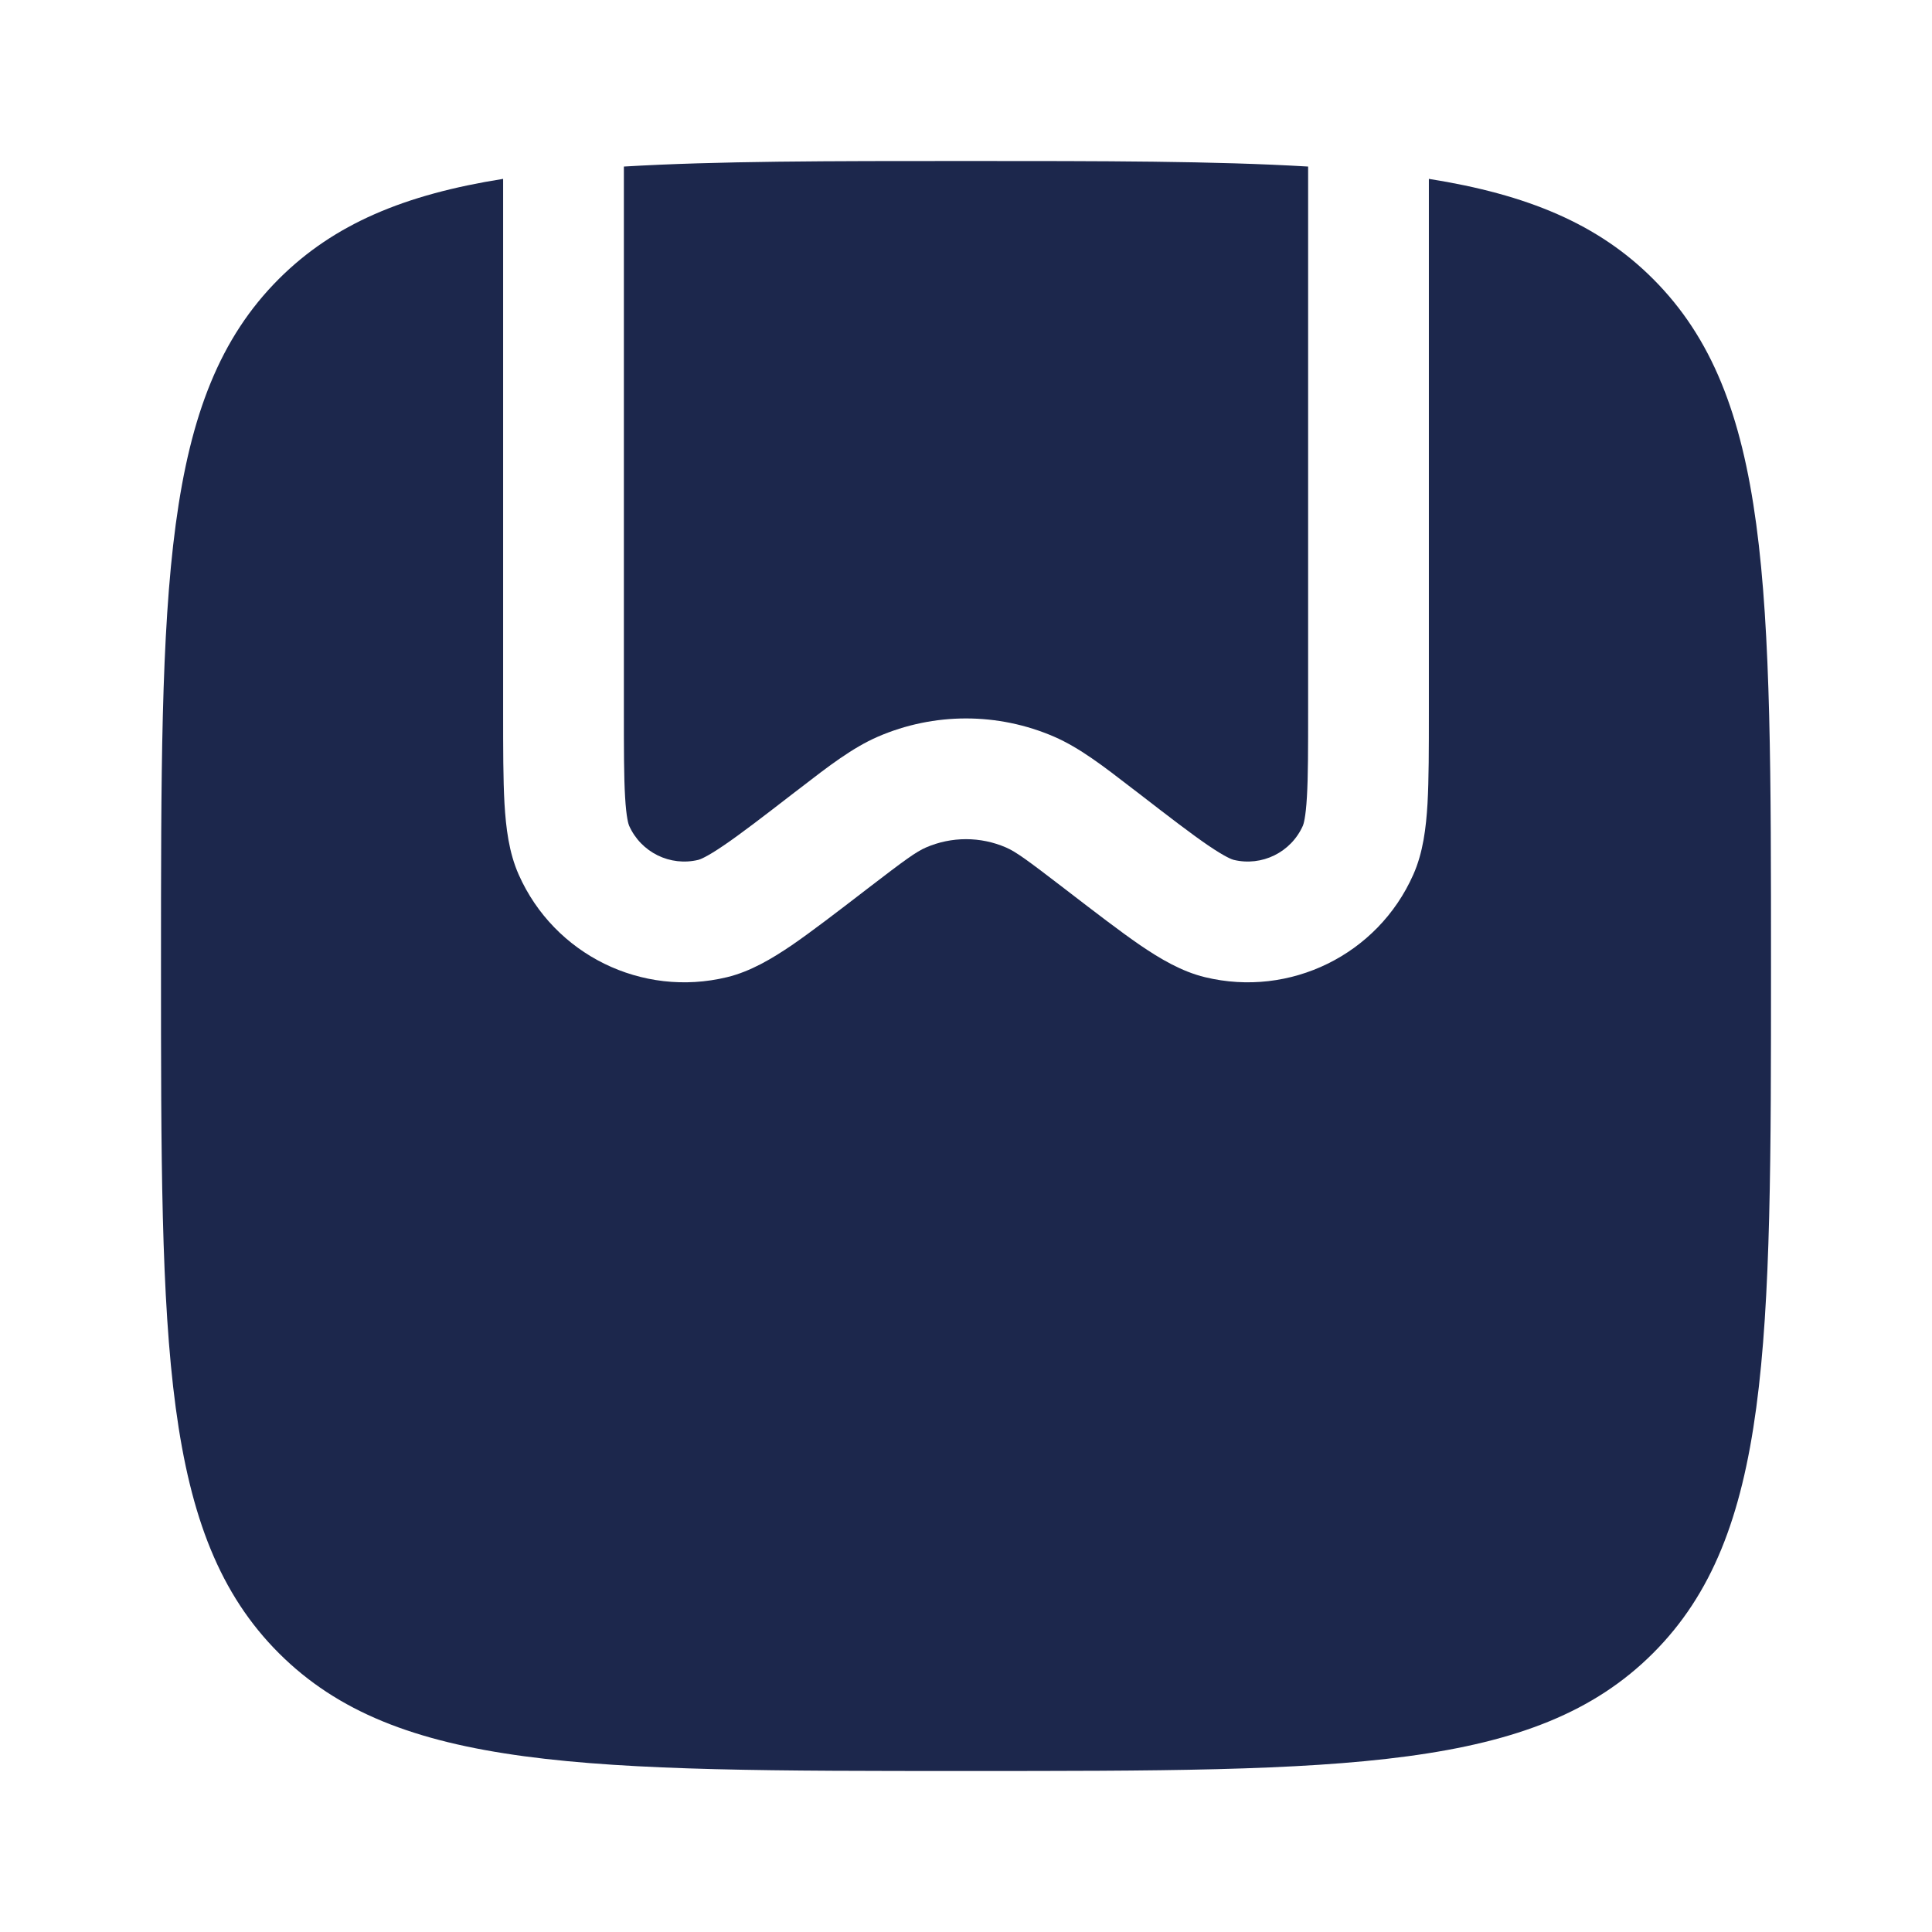 <svg width="24" height="24" viewBox="0 0 24 24" fill="none" xmlns="http://www.w3.org/2000/svg">
<path d="M7.765 9.898C7.75 9.645 7.75 9.305 7.75 8.808V2.069C8.906 2 10.3 2 12 2C13.7 2 15.094 2 16.25 2.069V8.808C16.25 9.305 16.25 9.645 16.235 9.898C16.22 10.161 16.192 10.241 16.185 10.257C16.038 10.588 15.675 10.767 15.323 10.681C15.307 10.677 15.226 10.65 15.008 10.502C14.799 10.359 14.529 10.152 14.136 9.848L14.069 9.797C13.699 9.511 13.41 9.289 13.096 9.152C12.397 8.849 11.603 8.849 10.904 9.152C10.59 9.289 10.301 9.511 9.931 9.797L9.864 9.848C9.471 10.152 9.201 10.359 8.991 10.502C8.774 10.65 8.693 10.677 8.677 10.681C8.325 10.767 7.962 10.588 7.815 10.257C7.808 10.241 7.78 10.161 7.765 9.898Z" fill="#1C274C"/>
<path d="M12 22C7.286 22 4.929 22 3.464 20.536C2 19.072 2 16.715 2 12.001C2 7.286 2 4.929 3.464 3.465C4.149 2.781 5.027 2.416 6.25 2.222L6.25 8.831C6.25 9.299 6.25 9.683 6.267 9.984C6.285 10.282 6.321 10.59 6.444 10.866C6.885 11.86 7.974 12.395 9.031 12.139C9.324 12.068 9.59 11.909 9.837 11.741C10.086 11.57 10.39 11.336 10.761 11.051L10.779 11.037C11.249 10.676 11.381 10.581 11.502 10.528C11.82 10.39 12.18 10.39 12.498 10.528C12.619 10.581 12.751 10.676 13.221 11.037L13.239 11.051C13.61 11.336 13.914 11.57 14.163 11.741C14.41 11.909 14.676 12.068 14.969 12.139C16.026 12.395 17.115 11.86 17.556 10.866C17.679 10.59 17.715 10.282 17.733 9.984C17.75 9.683 17.75 9.299 17.75 8.832V2.222C18.973 2.416 19.852 2.781 20.535 3.465C22 4.929 22 7.286 22 12.001C22 16.715 22 19.072 20.535 20.536C19.071 22 16.714 22 12 22Z" fill="#1C274C"/>
</svg>
